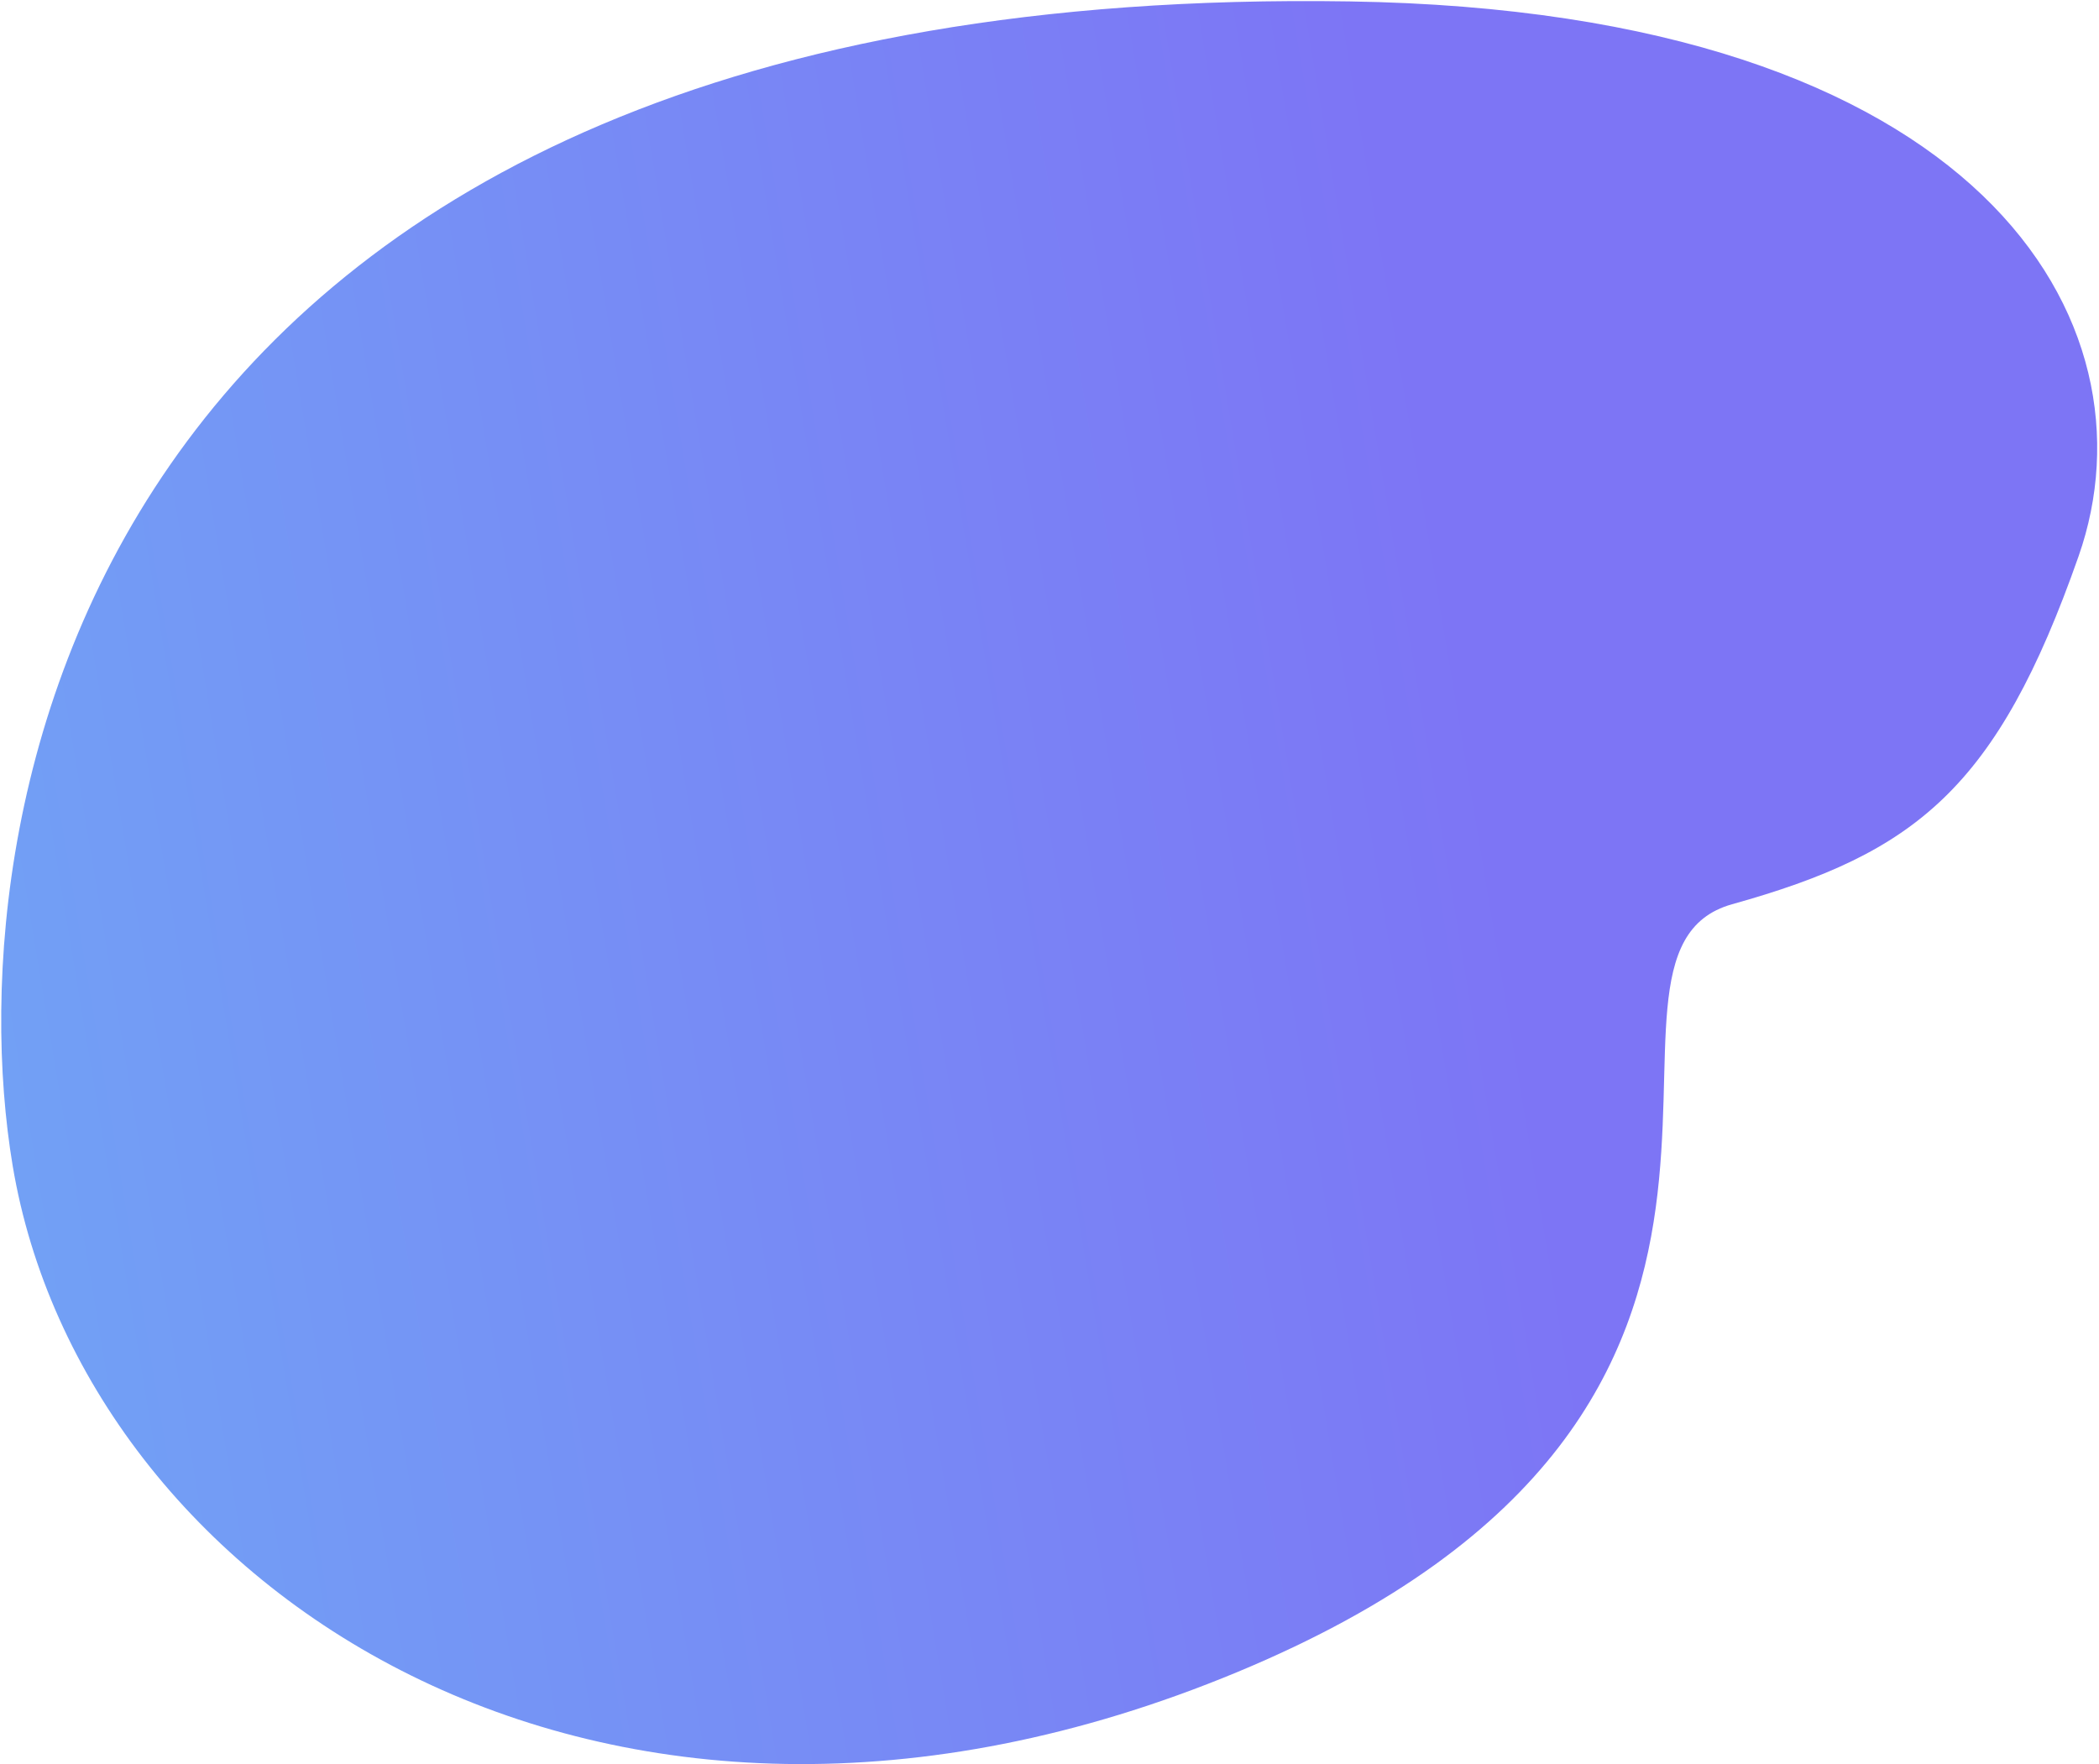<?xml version="1.0" encoding="UTF-8"?>
<svg width="646px" height="543px" viewBox="0 0 646 543" version="1.1" xmlns="http://www.w3.org/2000/svg" xmlns:xlink="http://www.w3.org/1999/xlink">
    <!-- Generator: Sketch 53 (72520) - https://sketchapp.com -->
    <title>bg_shape</title>
    <desc>Created with Sketch.</desc>
    <defs>
        <linearGradient x1="100%" y1="56.74%" x2="0%" y2="56.74%" id="linearGradient-1">
            <stop stop-color="#6A9BF4" offset="0%"></stop>
            <stop stop-color="#766DF4" offset="67.927%"></stop>
            <stop stop-color="#766DF4" offset="100%"></stop>
        </linearGradient>
    </defs>
    <g id="Inner-Pages" stroke="none" stroke-width="1" fill="none" fill-rule="evenodd" fill-opacity="0.95">
        <g id="About" transform="translate(-919, -138)" fill="url(#linearGradient-1)">
            <g id="Intro" transform="translate(345, 89)">
                <g id="cards" transform="translate(526, 0)">
                    <path d="M53.921,357.587 C16.776,423.703 53.576,527.812 245.263,564.702 C625.067,637.796 711.665,395.748 712.656,283.272 C713.806,152.596 576.728,18.028 368.634,64.316 C160.54,110.605 235.842,264.908 177.524,270.616 C119.207,276.324 91.067,291.471 53.921,357.587 Z" id="bg_shape" transform="translate(376.831, 316.607) rotate(170) translate(-376.831, -316.607) "></path>
                </g>
            </g>
        </g>
    </g>
</svg>